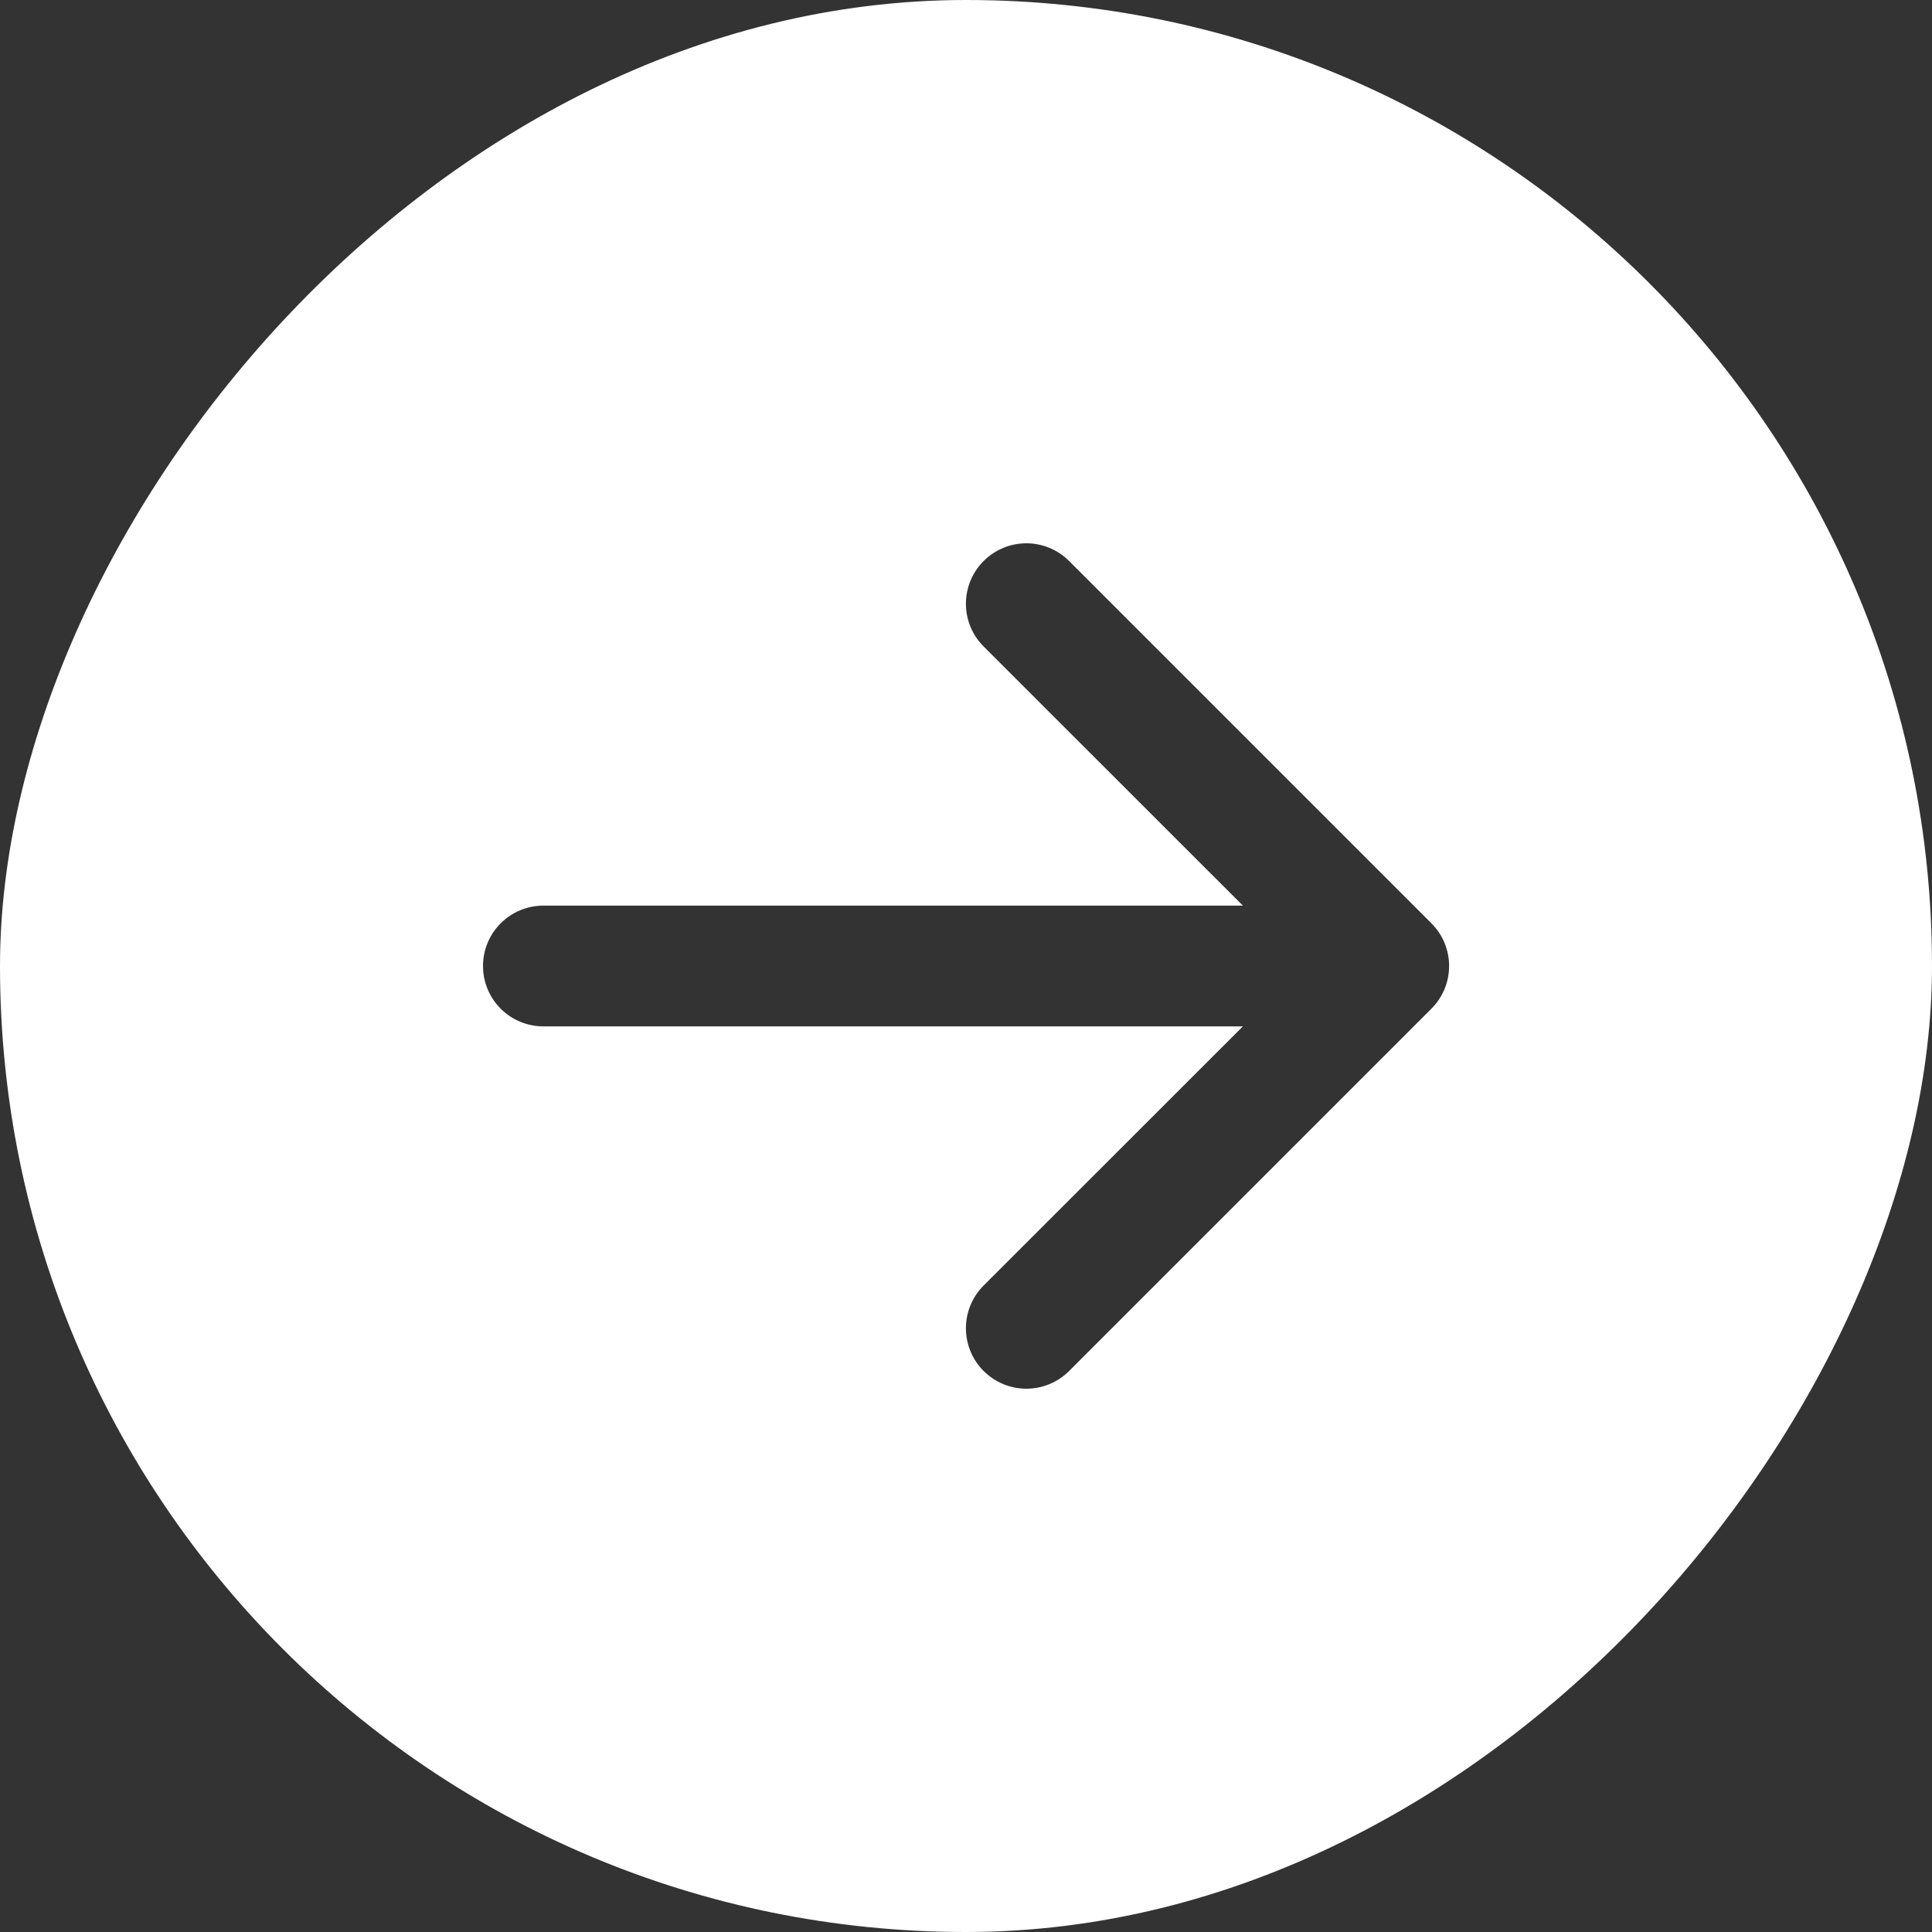 <svg width="92" height="92" viewBox="0 0 92 92" fill="none" xmlns="http://www.w3.org/2000/svg">
<rect x="0" y="0" width="92" height="92" fill="#333333" stroke="none"/>
<g clip-path="url(#clip0_24_48)">
<path d="M0 80.5C0 83.55 1.212 86.475 3.368 88.632C5.525 90.788 8.45 92 11.5 92H80.5C83.55 92 86.475 90.788 88.632 88.632C90.788 86.475 92 83.55 92 80.5V11.5C92 8.45 90.788 5.525 88.632 3.368C86.475 1.212 83.55 0 80.5 0L11.5 0C8.45 0 5.525 1.212 3.368 3.368C1.212 5.525 0 8.45 0 11.5V80.5ZM25.875 43.125H59.185L46.84 30.785C46.3 30.246 45.996 29.514 45.996 28.75C45.996 27.986 46.3 27.254 46.84 26.715C47.379 26.175 48.111 25.871 48.875 25.871C49.639 25.871 50.371 26.175 50.91 26.715L68.16 43.965C68.428 44.232 68.641 44.549 68.786 44.898C68.93 45.247 69.005 45.622 69.005 46C69.005 46.378 68.93 46.753 68.786 47.102C68.641 47.451 68.428 47.768 68.16 48.035L50.91 65.285C50.371 65.825 49.639 66.129 48.875 66.129C48.111 66.129 47.379 65.825 46.84 65.285C46.3 64.746 45.996 64.013 45.996 63.25C45.996 62.486 46.3 61.754 46.84 61.215L59.185 48.875H25.875C25.113 48.875 24.381 48.572 23.842 48.033C23.303 47.494 23 46.763 23 46C23 45.237 23.303 44.506 23.842 43.967C24.381 43.428 25.113 43.125 25.875 43.125Z" fill="white"/>
</g>
<defs>
<clipPath id="clip0_24_48">
<rect width="92" height="92" rx="46" transform="matrix(-1 0 0 1 92 0)" fill="white"/>
</clipPath>
</defs>
</svg>
